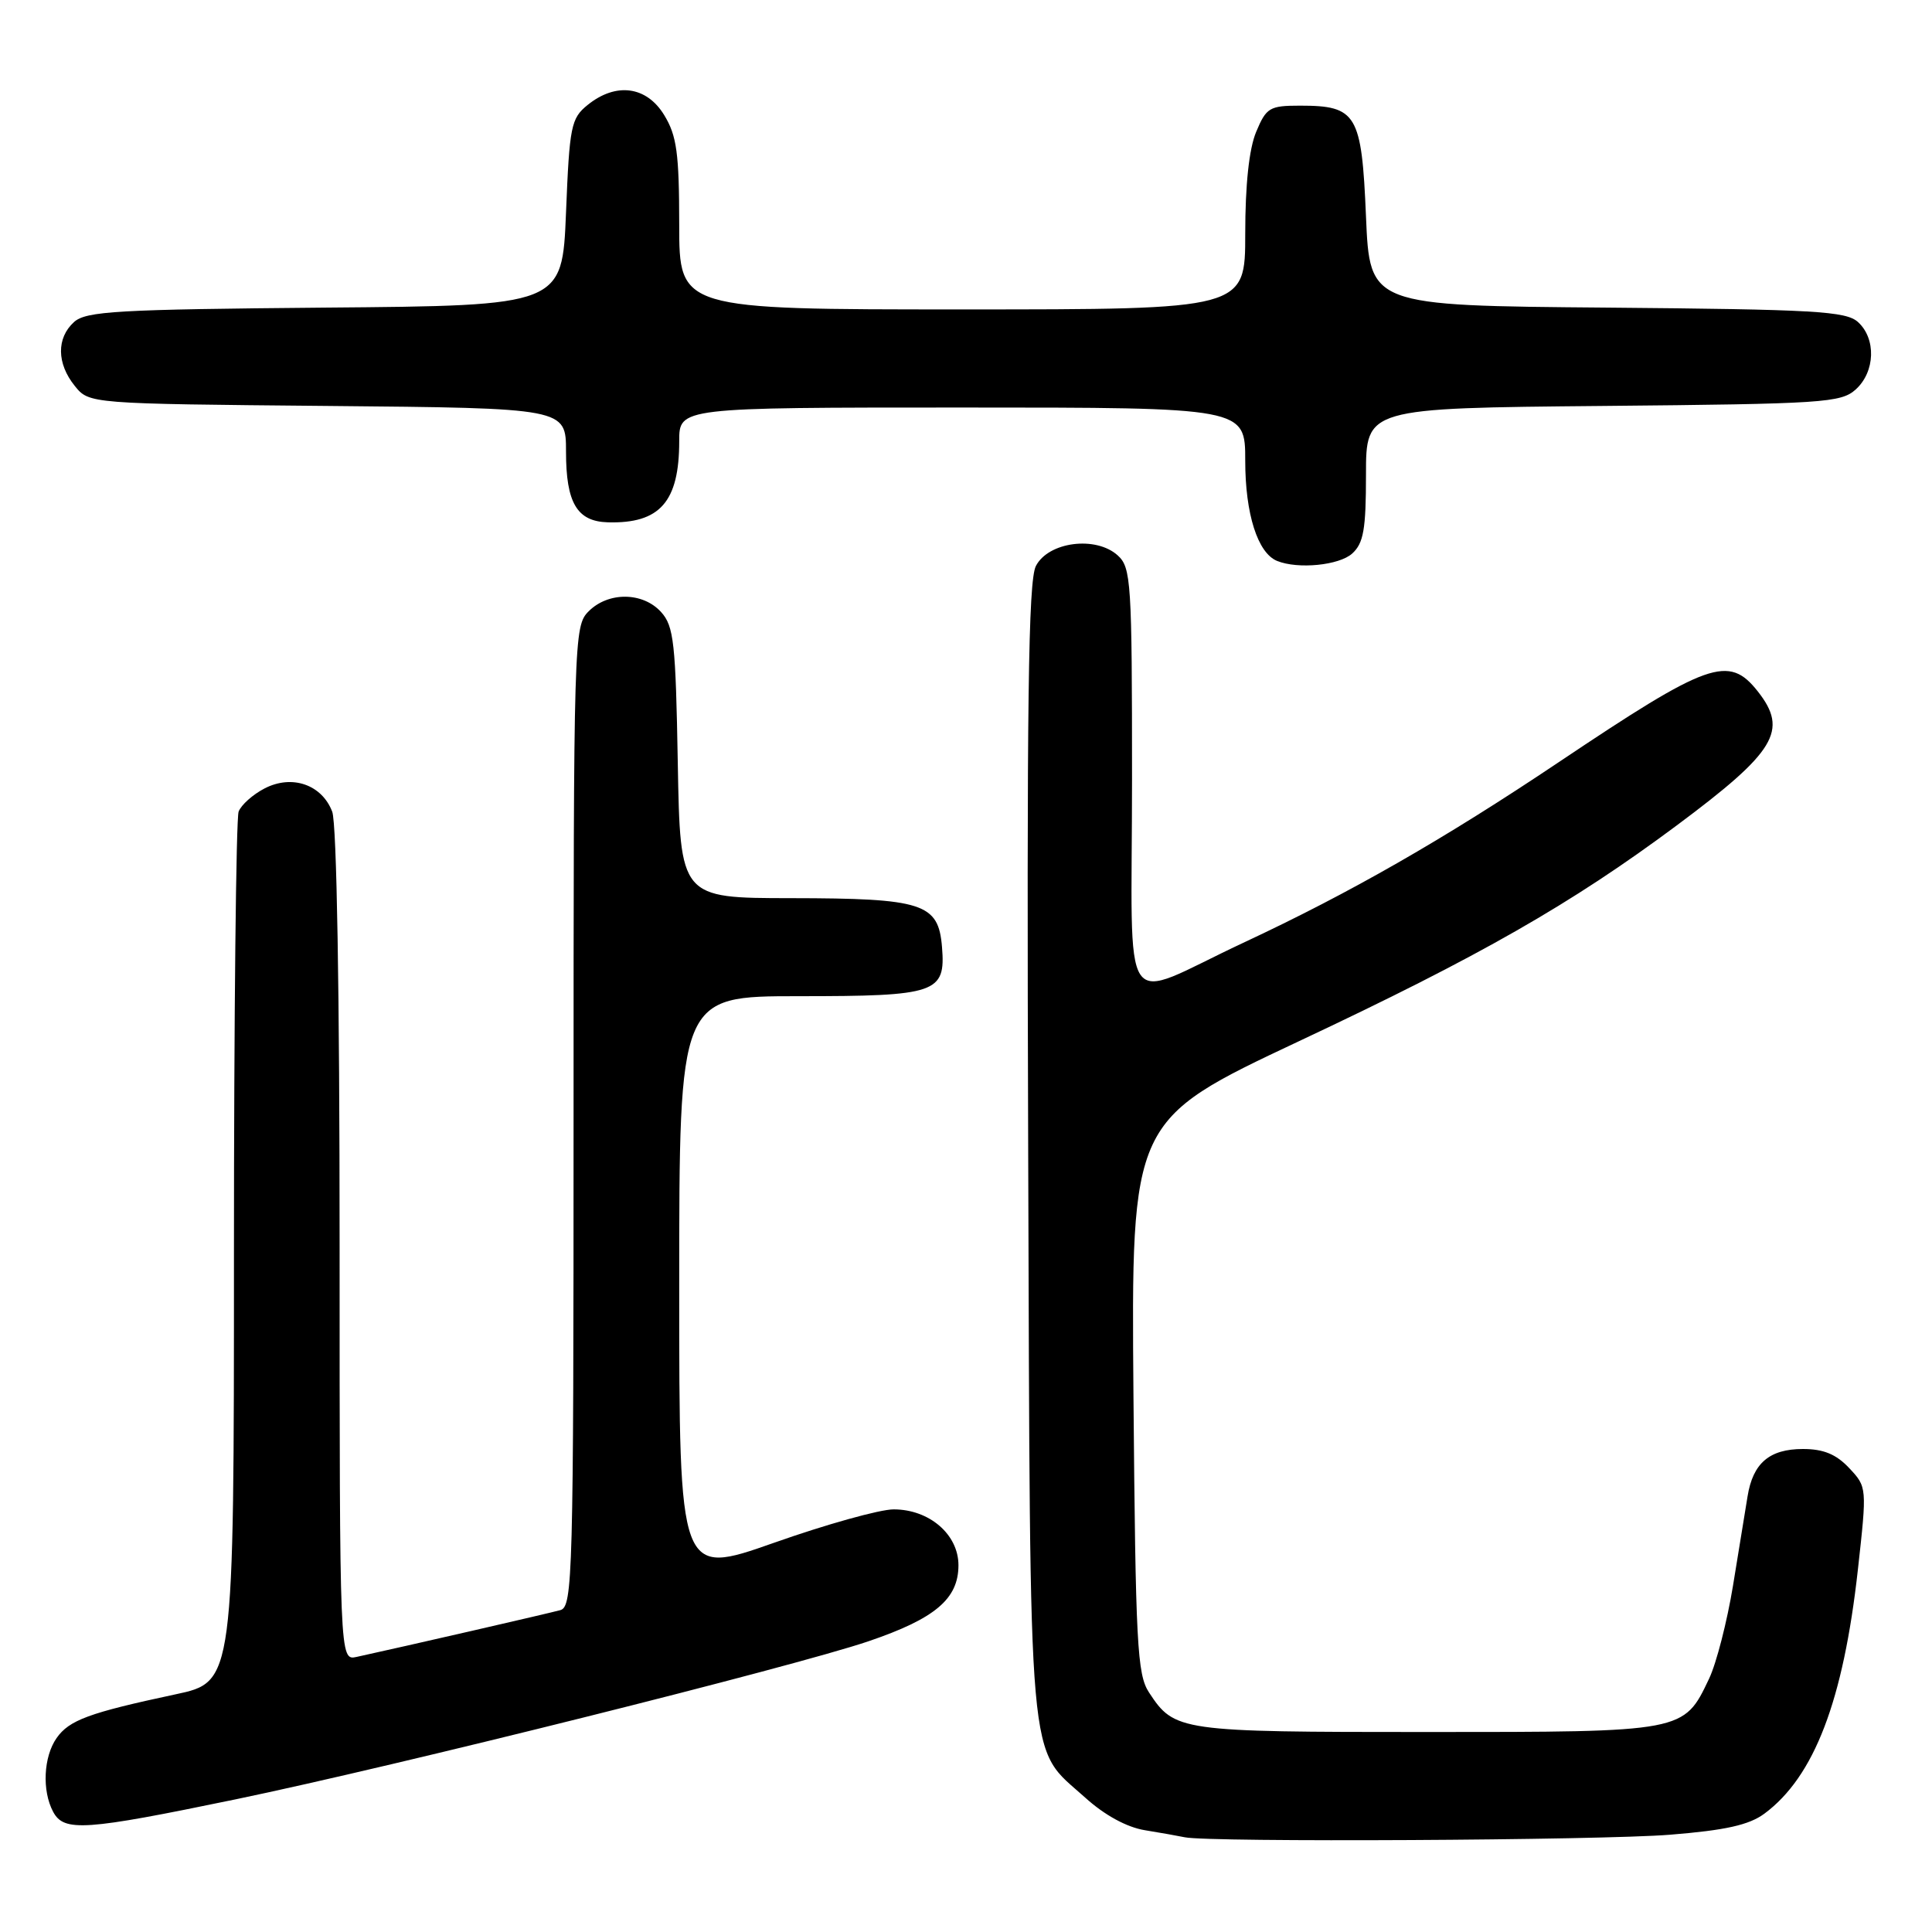 <?xml version="1.0" encoding="UTF-8" standalone="no"?>
<!DOCTYPE svg PUBLIC "-//W3C//DTD SVG 1.1//EN" "http://www.w3.org/Graphics/SVG/1.1/DTD/svg11.dtd" >
<svg xmlns="http://www.w3.org/2000/svg" xmlns:xlink="http://www.w3.org/1999/xlink" version="1.1" viewBox="0 0 256 256">
 <g >
 <path fill="currentColor"
d=" M 221.29 243.11 C 228.64 242.52 231.76 241.82 233.79 240.32 C 240.39 235.43 244.25 225.37 246.18 207.98 C 247.39 197.08 247.39 197.04 245.02 194.52 C 243.30 192.69 241.62 192.00 238.90 192.00 C 234.46 192.00 232.27 193.87 231.56 198.28 C 231.27 200.05 230.40 205.38 229.63 210.12 C 228.85 214.86 227.43 220.41 226.46 222.44 C 223.10 229.52 223.21 229.50 189.04 229.50 C 156.25 229.50 155.63 229.41 152.25 224.26 C 150.68 221.87 150.47 217.85 150.19 185.01 C 149.89 148.43 149.89 148.43 172.13 137.96 C 196.06 126.71 208.21 119.77 222.18 109.37 C 235.30 99.60 236.99 96.80 232.93 91.63 C 229.06 86.72 226.43 87.66 206.50 101.02 C 191.28 111.22 178.94 118.29 164.73 124.93 C 148.05 132.73 150.00 135.61 150.00 103.22 C 150.00 77.06 149.88 75.20 148.10 73.59 C 145.20 70.97 138.91 71.79 137.26 75.00 C 136.25 76.98 136.04 93.09 136.24 152.50 C 136.53 236.35 136.08 231.24 143.79 238.19 C 146.35 240.51 149.30 242.12 151.69 242.51 C 153.79 242.85 156.18 243.28 157.00 243.45 C 160.22 244.13 212.04 243.86 221.29 243.11 Z  M 31.23 238.42 C 52.48 234.01 105.14 220.85 115.07 217.48 C 123.92 214.47 127.00 211.86 127.00 207.40 C 127.00 203.32 123.14 200.00 118.41 200.00 C 116.59 200.00 109.45 201.99 102.55 204.43 C 90.00 208.85 90.00 208.85 90.00 170.43 C 90.00 132.00 90.00 132.00 105.81 132.00 C 124.12 132.00 125.32 131.59 124.82 125.48 C 124.35 119.69 122.31 119.03 104.81 119.01 C 90.13 119.00 90.13 119.00 89.81 101.10 C 89.53 85.17 89.29 82.97 87.60 81.10 C 85.18 78.43 80.61 78.39 78.00 81.00 C 76.04 82.96 76.00 84.33 76.00 147.93 C 76.00 208.92 75.89 212.89 74.25 213.35 C 72.73 213.77 53.63 218.16 47.25 219.55 C 45.00 220.04 45.00 220.04 45.00 165.08 C 45.00 131.54 44.62 109.12 44.02 107.55 C 42.65 103.96 38.69 102.59 35.06 104.47 C 33.51 105.27 31.96 106.65 31.62 107.54 C 31.28 108.44 31.00 134.75 31.00 166.01 C 31.00 222.86 31.00 222.86 23.25 224.51 C 11.81 226.95 9.17 227.92 7.50 230.30 C 5.76 232.79 5.55 237.28 7.04 240.07 C 8.48 242.76 11.19 242.57 31.23 238.42 Z  M 179.17 73.35 C 180.68 71.98 181.00 70.15 181.00 62.89 C 181.00 54.08 181.00 54.08 212.40 53.79 C 241.64 53.52 243.94 53.37 245.90 51.60 C 248.48 49.26 248.62 44.87 246.19 42.67 C 244.60 41.23 240.43 41.00 212.94 40.76 C 181.50 40.50 181.50 40.50 181.00 28.67 C 180.43 15.10 179.77 14.00 172.26 14.00 C 168.23 14.00 167.79 14.26 166.45 17.47 C 165.51 19.71 165.00 24.47 165.00 30.97 C 165.00 41.00 165.00 41.00 127.50 41.00 C 90.00 41.00 90.00 41.00 90.00 29.75 C 89.99 20.30 89.68 17.98 88.01 15.25 C 85.67 11.41 81.62 10.87 77.86 13.91 C 75.67 15.68 75.46 16.70 75.00 28.16 C 74.50 40.50 74.50 40.50 43.06 40.76 C 15.57 41.00 11.40 41.23 9.81 42.67 C 7.47 44.79 7.51 48.17 9.91 51.14 C 11.82 53.50 11.82 53.50 43.41 53.79 C 75.00 54.08 75.00 54.08 75.00 59.85 C 75.00 66.63 76.45 69.09 80.54 69.21 C 87.44 69.40 90.00 66.50 90.00 58.45 C 90.00 54.00 90.00 54.00 127.50 54.00 C 165.00 54.00 165.00 54.00 165.00 61.05 C 165.00 68.10 166.65 73.29 169.23 74.33 C 172.01 75.45 177.44 74.91 179.17 73.35 Z "/>
</g>
</svg>